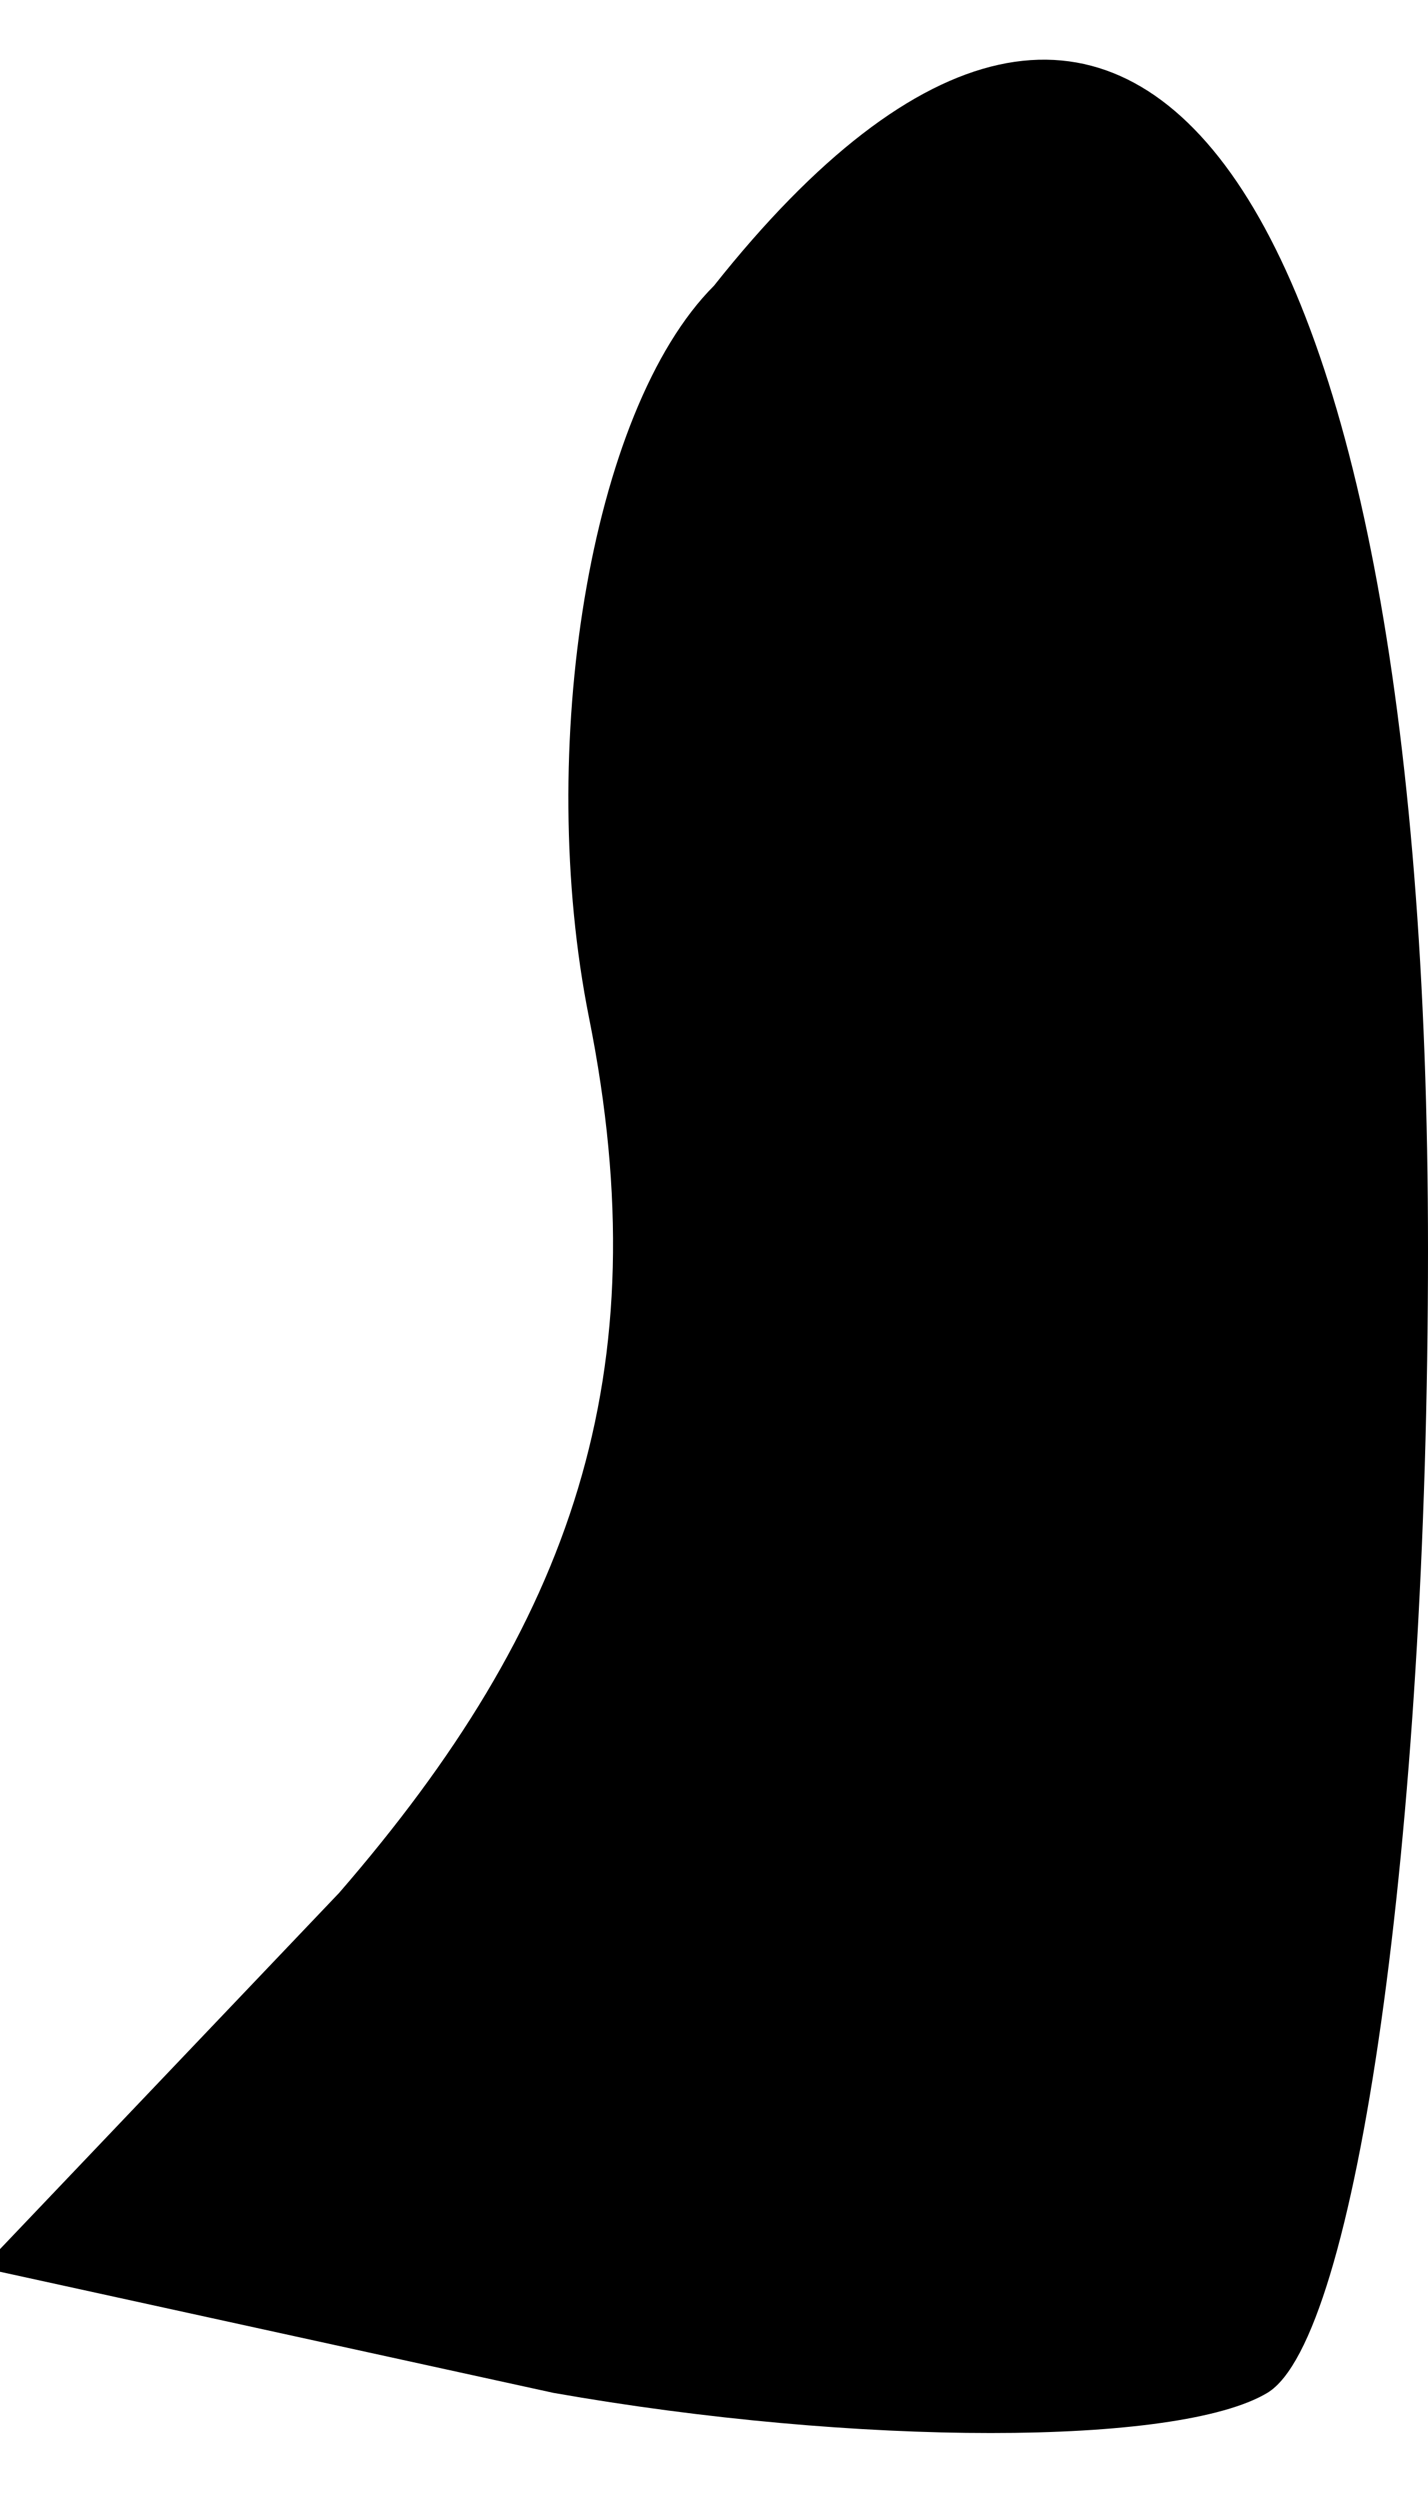 <?xml version="1.0" standalone="no"?>
<!DOCTYPE svg PUBLIC "-//W3C//DTD SVG 20010904//EN"
 "http://www.w3.org/TR/2001/REC-SVG-20010904/DTD/svg10.dtd">
<svg version="1.0" xmlns="http://www.w3.org/2000/svg"
 width="8pt" height="14pt" viewBox="0 0 8 14"
 preserveAspectRatio="xMidYMid meet">
<g transform="translate(0,14) scale(0.1,-0.1)"
fill="#000000" stroke="none">
<path fill="#000000" stroke="none" d="M40 124 c-7 -7 -10 -26 -7 -41 4 -20
-1 -34 -14 -49 l-20 -21 32 -7 c17 -3 35 -3 40 0 5 3 9 31 9 64 0 61 -17 83
-40 54z"/>
</g>
</svg>

